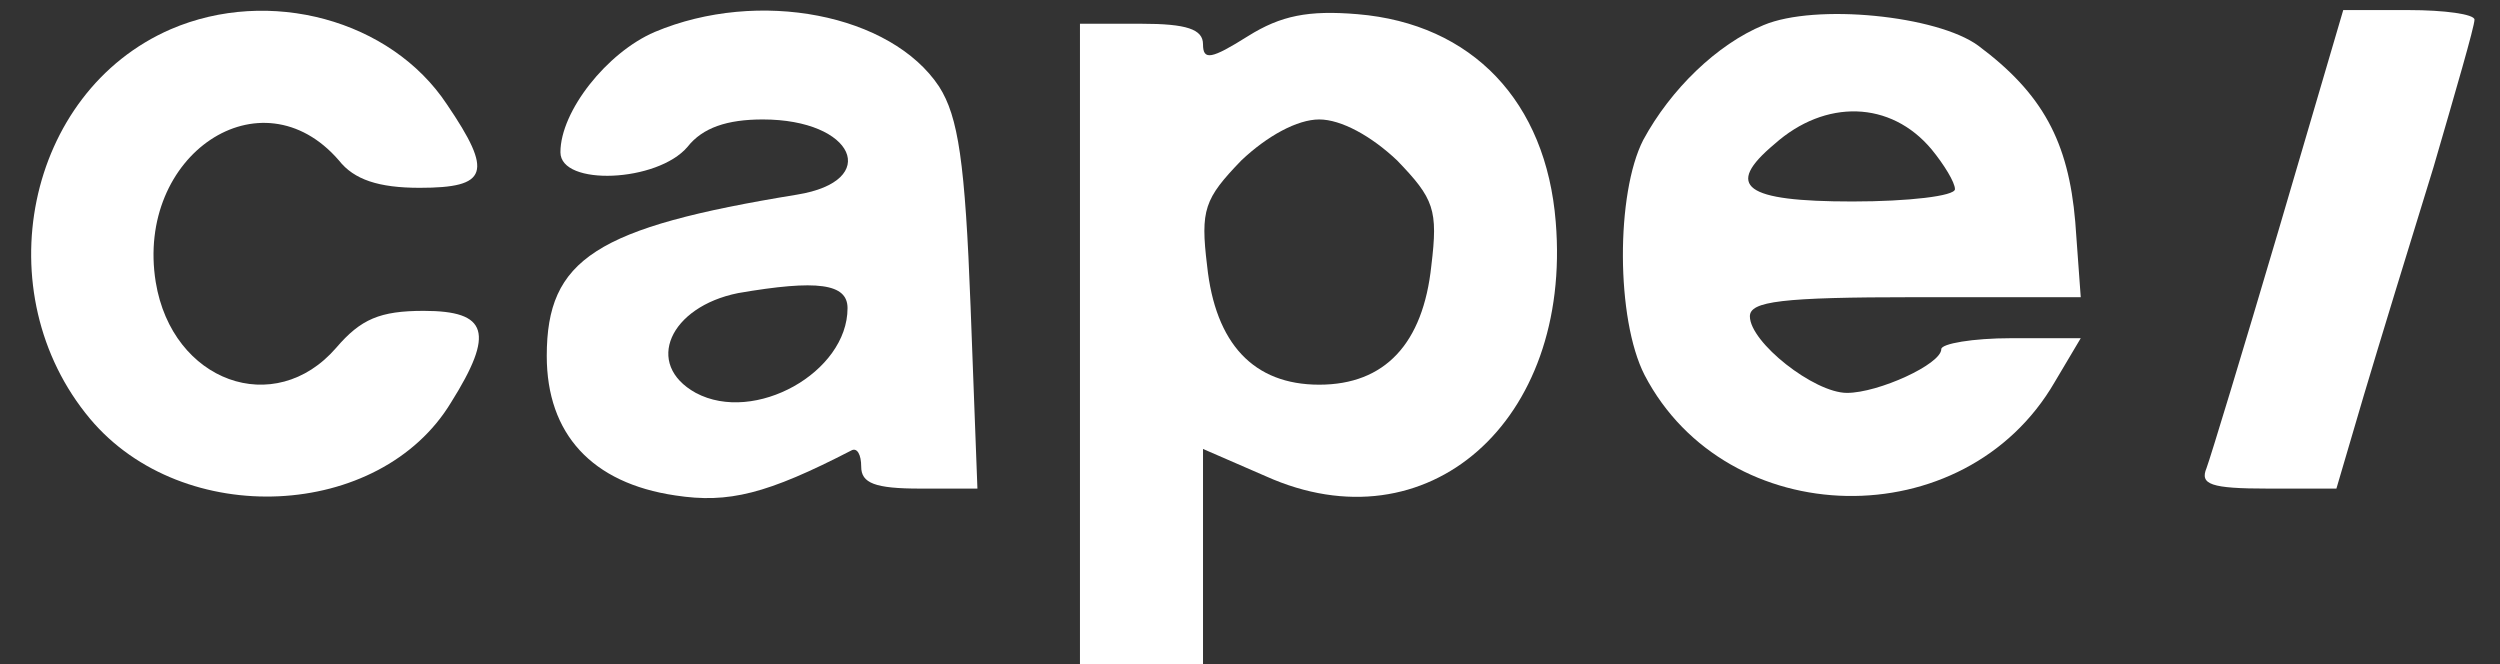 <?xml version="1.0" encoding="UTF-8" standalone="no"?>
<!-- Created with Inkscape (http://www.inkscape.org/) -->

<svg
   width="64mm"
   height="17mm"
   viewBox="0 0 64 17"
   version="1.1"
   id="svg1"
   xml:space="preserve"
   xmlns="http://www.w3.org/2000/svg"
   xmlns:svg="http://www.w3.org/2000/svg"><rect x="0" y="0" width="64" height="17" fill="#333333" stroke="none"/><defs
     id="defs1" /><g
     id="layer1"><g
       transform="matrix(0.035,0,0,-0.035,-5.603,21.958)"
       fill="#000000"
       stroke="none"
       id="g5"
       style="fill:#ffffff;fill-opacity:1"><path
         d="M 285,606 C 179,560 149,413 226,321 c 68,-81 212,-74 264,12 32,51 27,67 -20,67 -32,0 -46,-6 -64,-27 -45,-52 -120,-25 -132,48 -15,93 77,155 134,89 11,-14 29,-20 59,-20 50,0 54,11 20,61 -41,62 -130,86 -202,55 z"
         id="path1"
         style="fill:#ffffff;fill-opacity:1" /><path
         d="m 639,604 c -35,-15 -69,-58 -69,-88 0,-25 71,-22 93,4 11,14 29,20 55,20 67,0 87,-45 25,-55 -147,-24 -183,-47 -183,-118 0,-57 33,-93 94,-102 39,-6 67,1 129,33 4,2 7,-3 7,-12 0,-12 10,-16 43,-16 h 42 l -5,133 c -4,106 -9,139 -23,161 -35,53 -132,72 -208,40 z M 780,402 c 0,-47 -68,-85 -111,-62 -38,21 -19,63 31,73 58,10 80,7 80,-11 z"
         id="path2"
         style="fill:#ffffff;fill-opacity:1" /><path
         d="m 1073,601 c -27,-17 -33,-18 -33,-6 0,11 -12,15 -45,15 H 950 V 375 140 h 45 45 v 79 80 l 46,-20 c 118,-53 224,40 212,186 -7,88 -61,145 -145,152 -36,3 -56,-1 -80,-16 z m 109,-91 c 27,-28 30,-36 25,-77 -6,-57 -34,-87 -82,-87 -48,0 -76,30 -82,87 -5,41 -2,49 25,77 19,18 41,30 57,30 16,0 38,-12 57,-30 z"
         id="path3"
         style="fill:#ffffff;fill-opacity:1" /><path
         d="m 1450,609 c -34,-14 -68,-47 -88,-84 -20,-39 -20,-131 1,-172 60,-115 234,-119 300,-5 l 19,32 h -51 c -28,0 -51,-4 -51,-8 0,-11 -46,-32 -69,-32 -24,0 -71,37 -71,56 0,11 23,14 121,14 h 121 l -4,55 c -5,59 -24,94 -71,129 -30,22 -119,31 -157,15 z m 123,-91 c 9,-11 17,-24 17,-29 0,-5 -34,-9 -75,-9 -79,0 -94,11 -57,42 37,33 85,32 115,-4 z"
         id="path4"
         style="fill:#ffffff;fill-opacity:1" /><path
         d="m 1827,460 c -26,-88 -50,-167 -53,-175 -5,-12 3,-15 45,-15 h 50 l 20,68 c 11,37 34,112 51,167 16,55 30,103 30,108 0,4 -22,7 -48,7 h -48 z"
         id="path5"
         style="fill:#ffffff;fill-opacity:1" /></g></g></svg>
